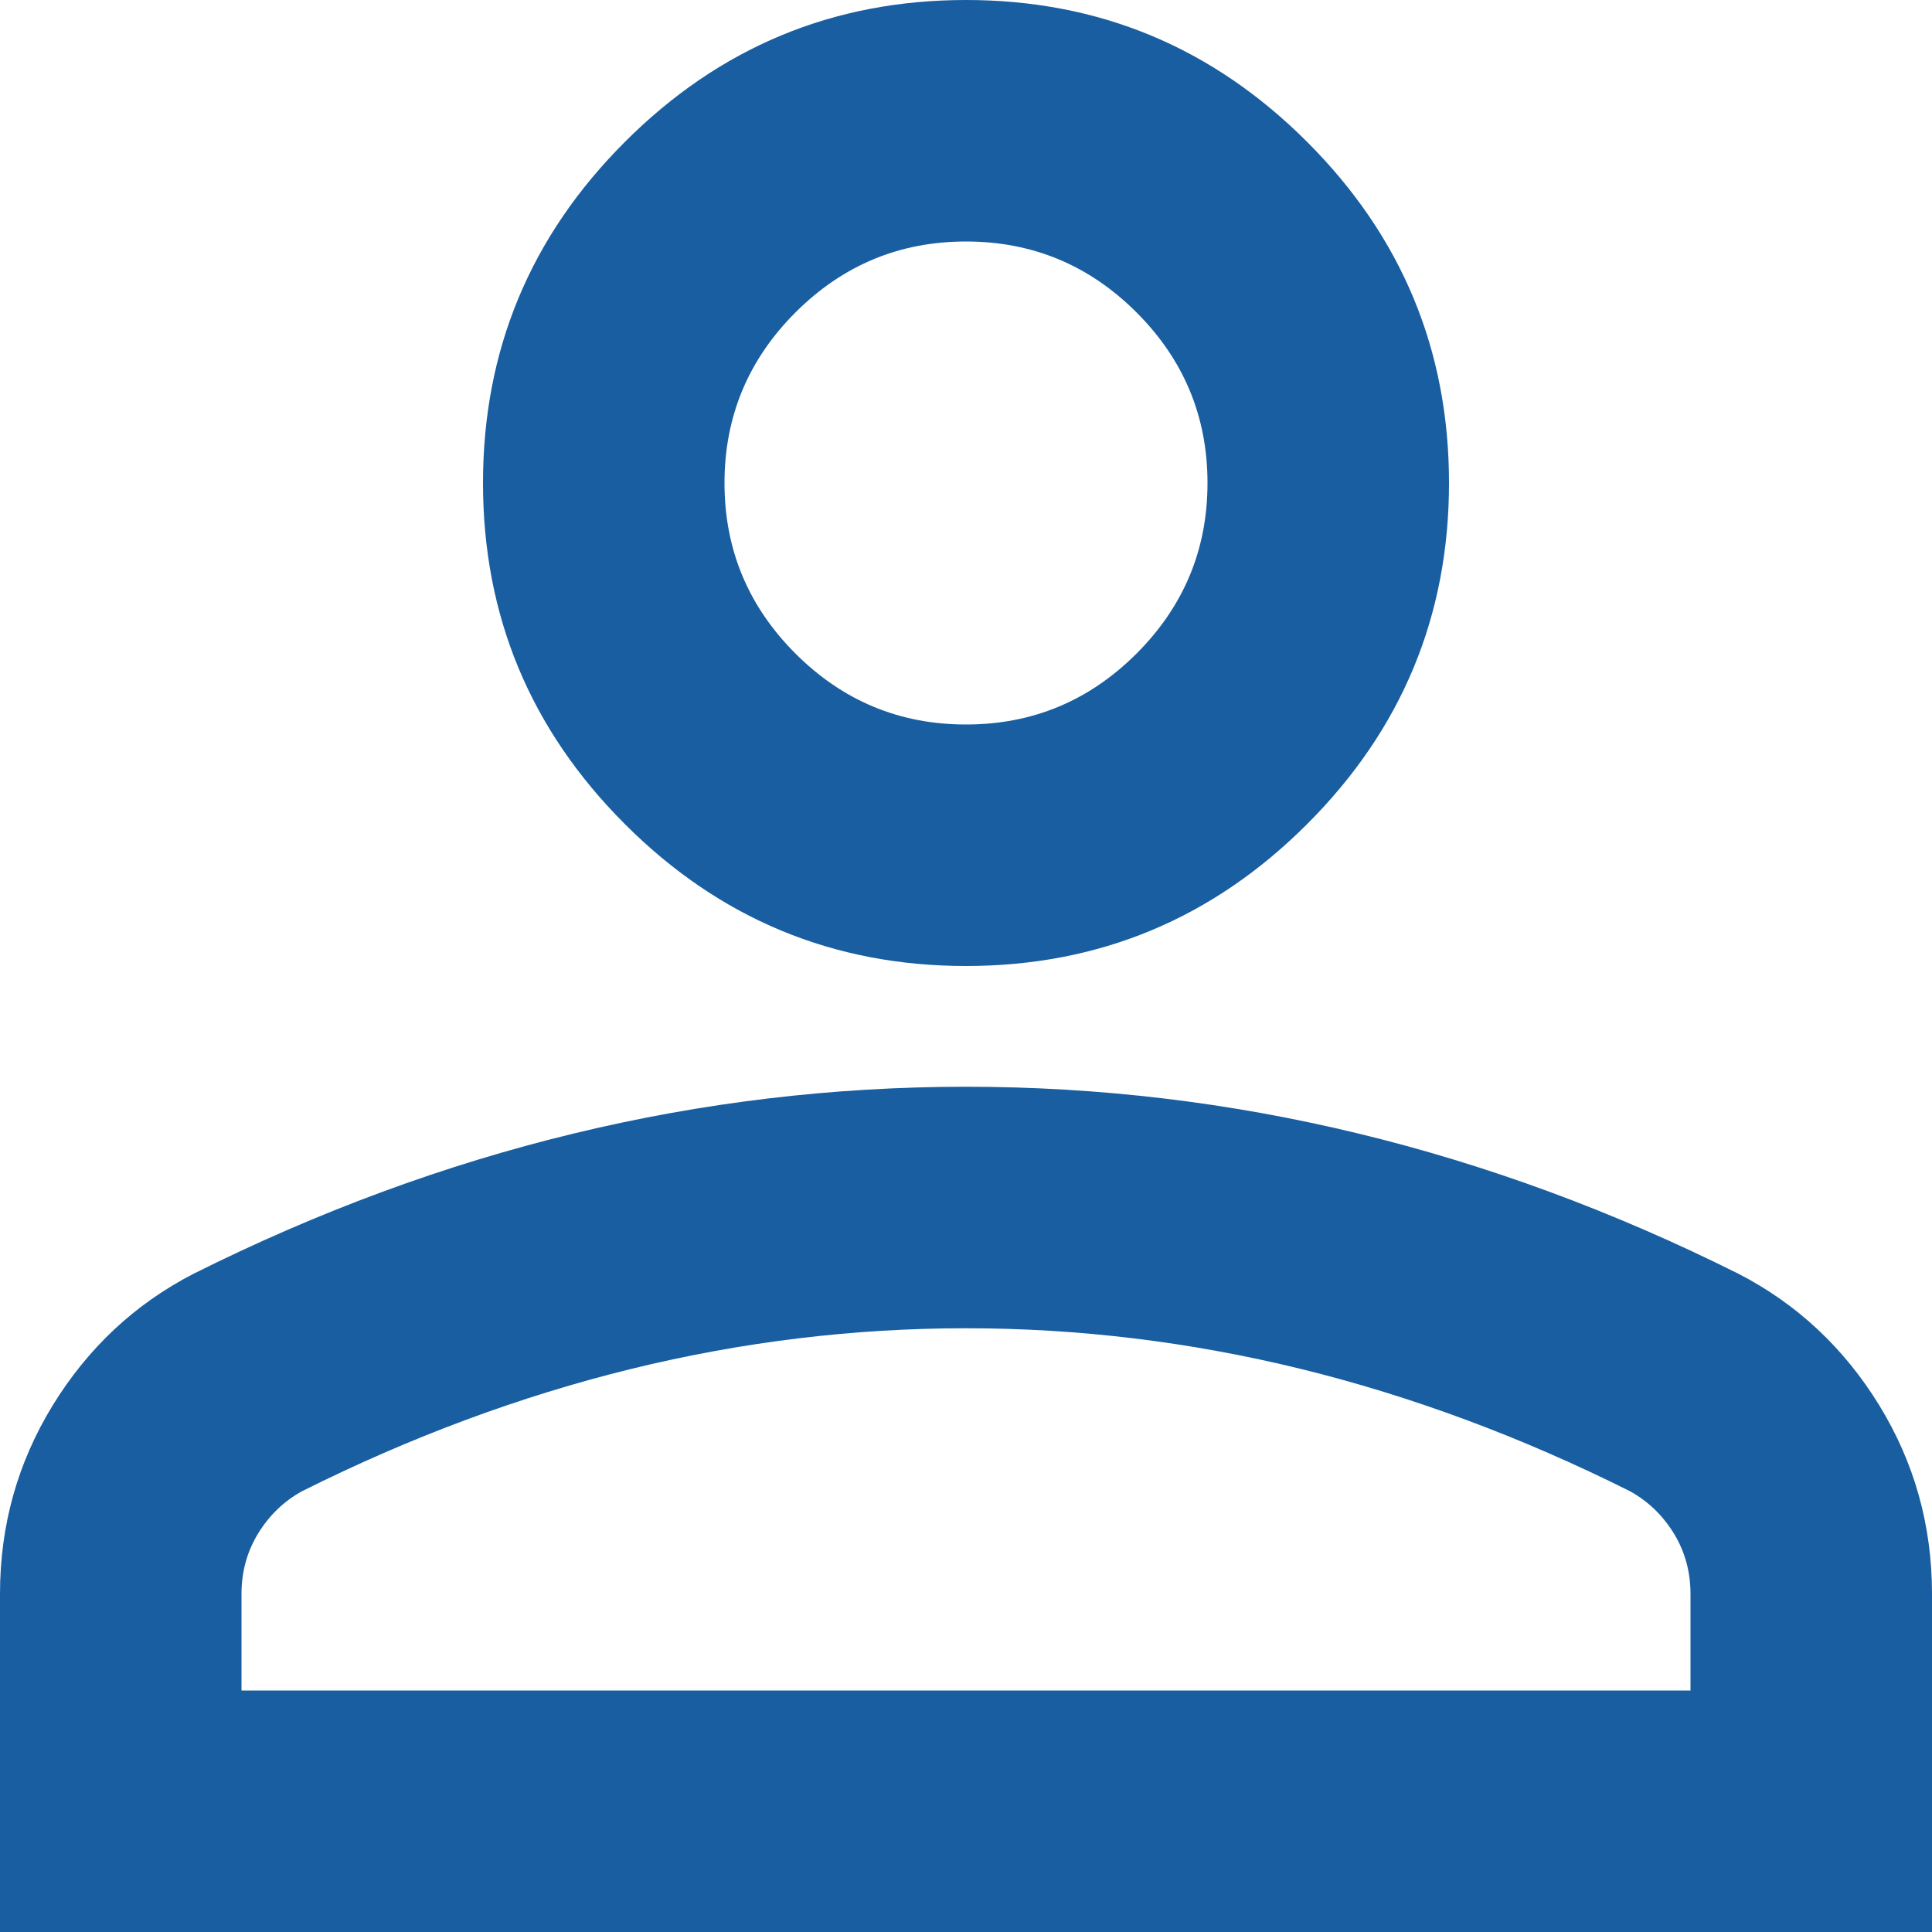 <svg width="36" height="36" viewBox="0 0 36 36" fill="none" xmlns="http://www.w3.org/2000/svg">
<path d="M18 18C15.525 18 13.406 17.119 11.644 15.356C9.881 13.594 9 11.475 9 9C9 6.525 9.881 4.406 11.644 2.644C13.406 0.881 15.525 0 18 0C20.475 0 22.594 0.881 24.356 2.644C26.119 4.406 27 6.525 27 9C27 11.475 26.119 13.594 24.356 15.356C22.594 17.119 20.475 18 18 18ZM0 36V29.7C0 28.425 0.328 27.253 0.984 26.184C1.641 25.116 2.513 24.3 3.6 23.738C5.925 22.575 8.287 21.703 10.688 21.122C13.088 20.541 15.525 20.25 18 20.25C20.475 20.25 22.913 20.541 25.312 21.122C27.712 21.703 30.075 22.575 32.4 23.738C33.487 24.3 34.359 25.116 35.016 26.184C35.672 27.253 36 28.425 36 29.7V36H0ZM4.5 31.5H31.5V29.7C31.5 29.288 31.397 28.913 31.191 28.575C30.984 28.238 30.712 27.975 30.375 27.788C28.35 26.775 26.306 26.016 24.244 25.509C22.181 25.003 20.1 24.75 18 24.75C15.9 24.75 13.819 25.003 11.756 25.509C9.694 26.016 7.65 26.775 5.625 27.788C5.287 27.975 5.016 28.238 4.809 28.575C4.603 28.913 4.5 29.288 4.5 29.7V31.5ZM18 13.5C19.238 13.5 20.297 13.059 21.178 12.178C22.059 11.297 22.5 10.238 22.5 9C22.5 7.763 22.059 6.703 21.178 5.822C20.297 4.941 19.238 4.5 18 4.5C16.762 4.5 15.703 4.941 14.822 5.822C13.941 6.703 13.5 7.763 13.5 9C13.5 10.238 13.941 11.297 14.822 12.178C15.703 13.059 16.762 13.5 18 13.5Z" fill="#185EA0"/>
</svg>
